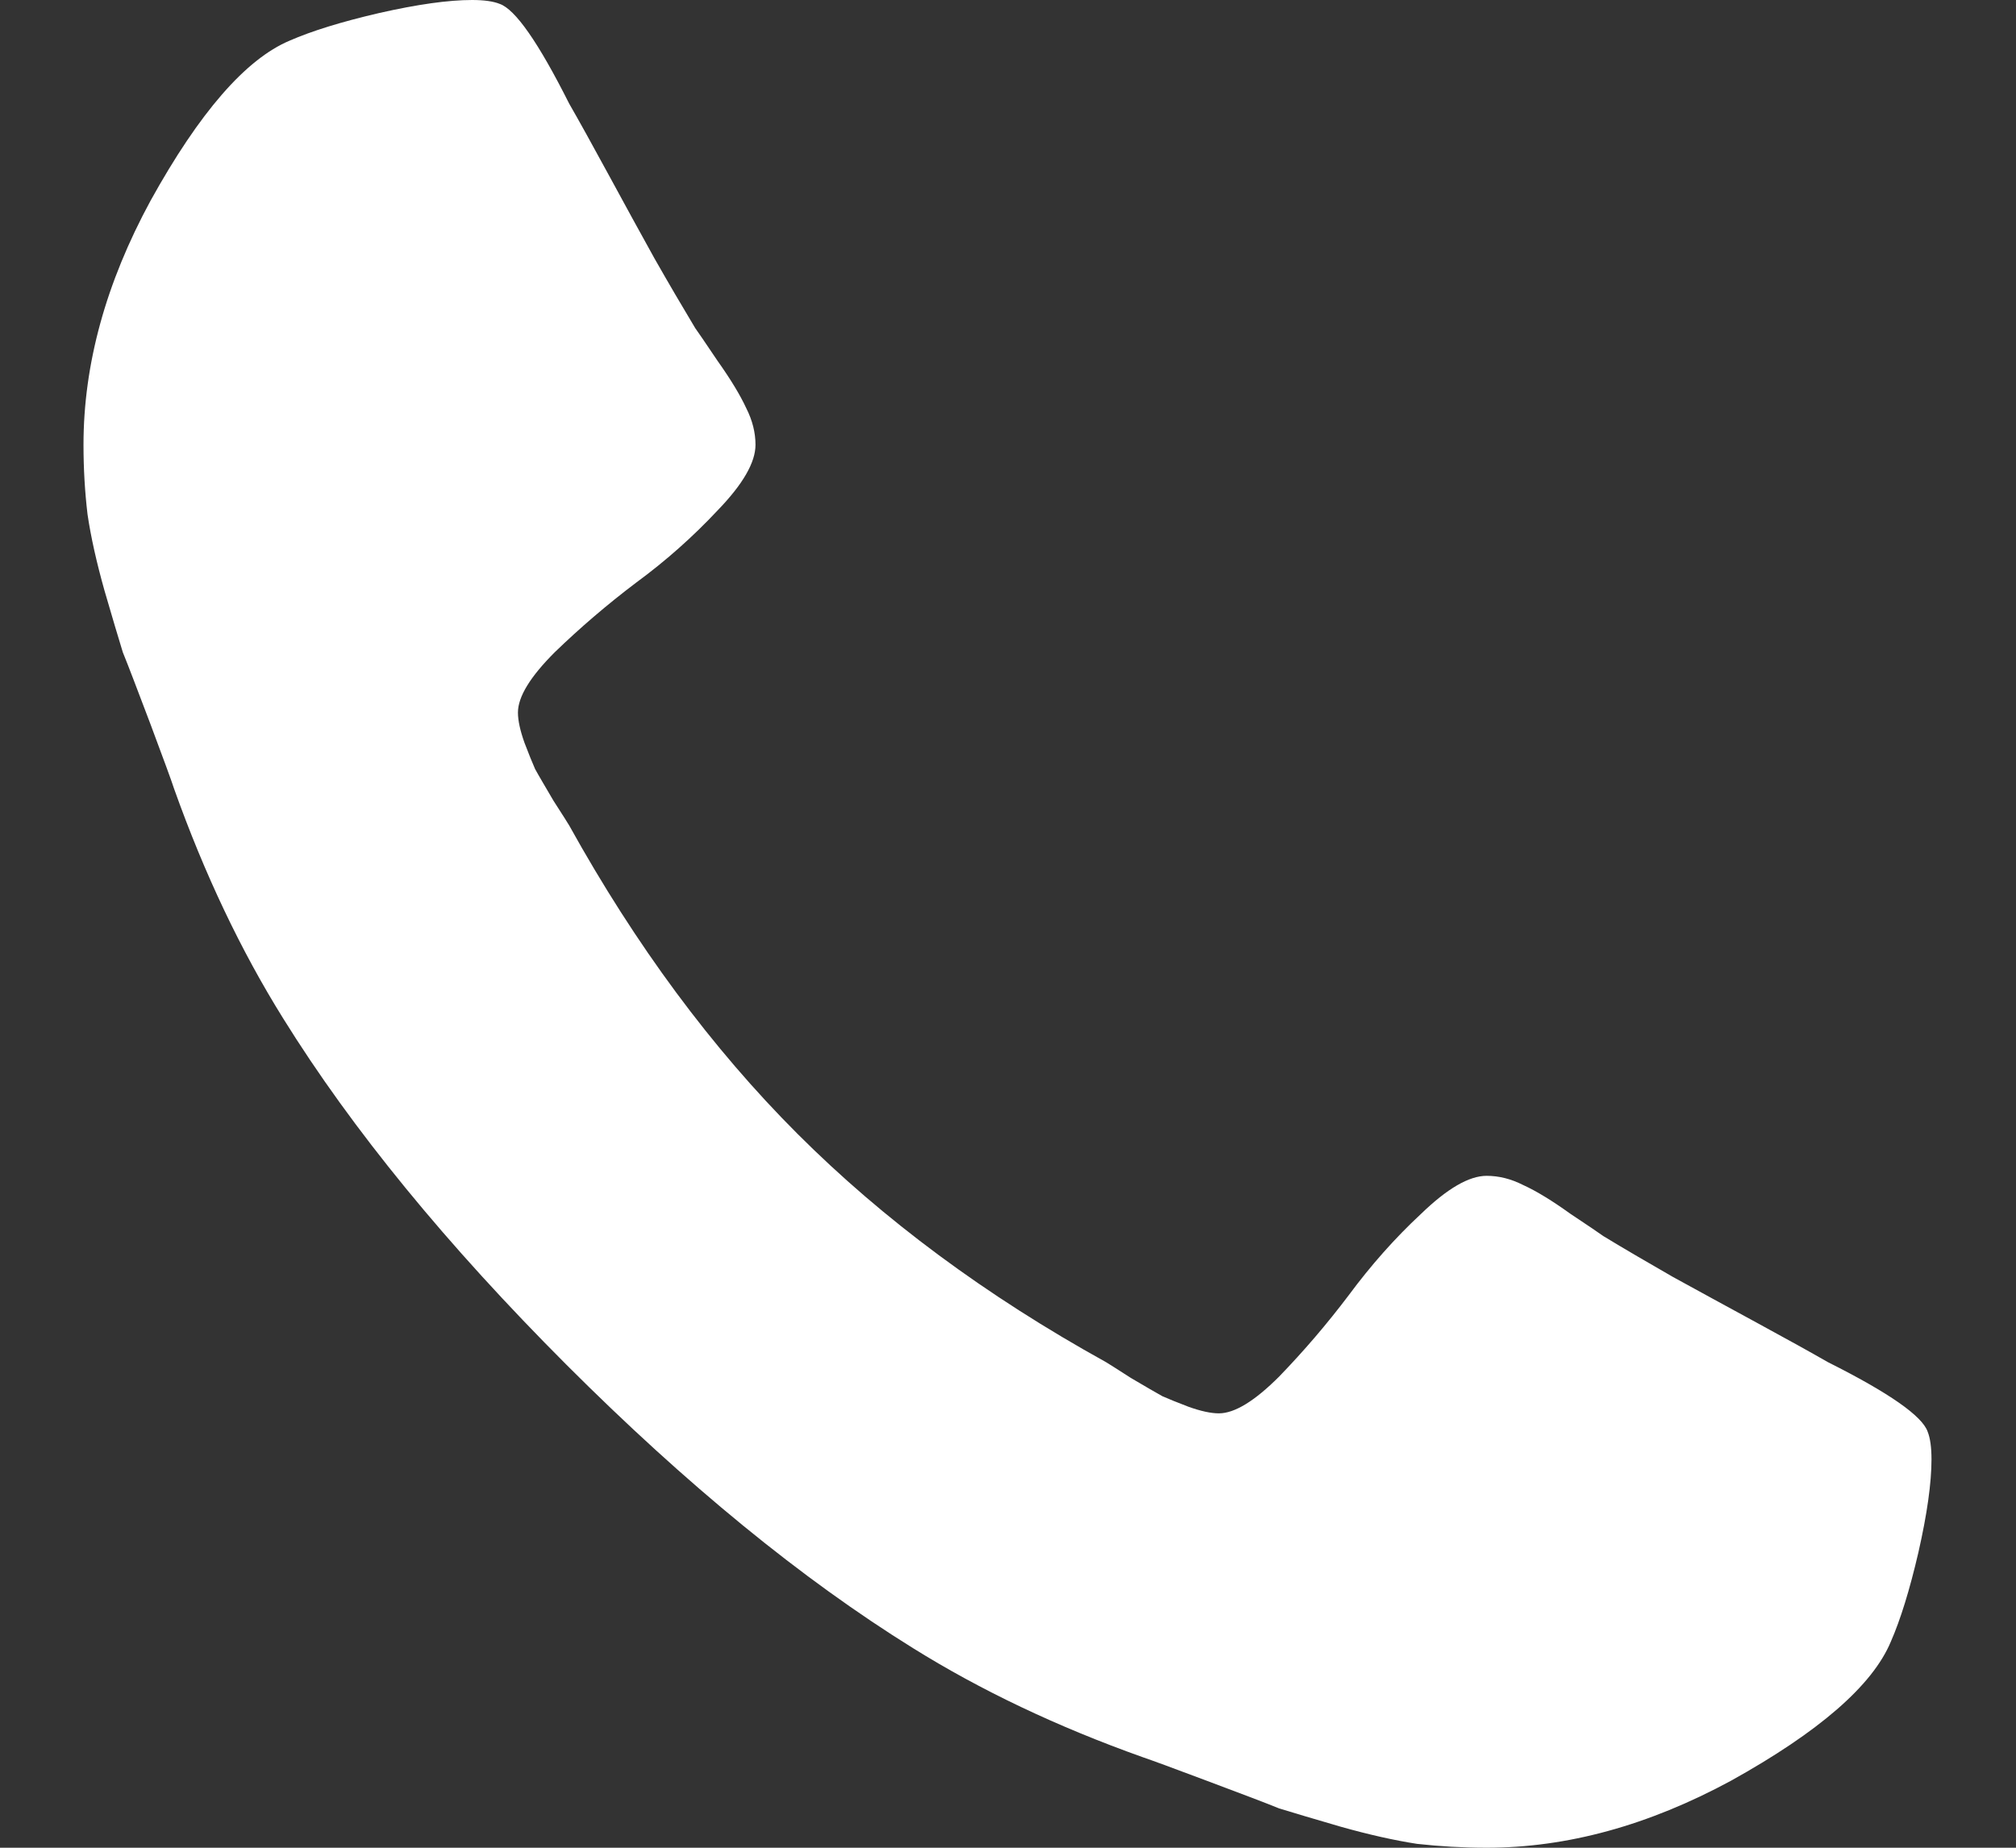 <svg width="12" height="11" viewBox="0 0 12 11" fill="none" xmlns="http://www.w3.org/2000/svg">
<rect x="0" y="0" width="12" height="11" fill="#333333" stroke="none"/>
<path d="M11.497 8.688C11.497 8.828 11.471 9.013 11.419 9.242C11.367 9.466 11.312 9.643 11.255 9.773C11.146 10.034 10.828 10.31 10.302 10.602C9.812 10.867 9.328 11 8.849 11C8.708 11 8.57 10.992 8.435 10.977C8.299 10.956 8.148 10.922 7.981 10.875C7.82 10.828 7.698 10.792 7.614 10.766C7.536 10.734 7.393 10.68 7.185 10.602C6.976 10.523 6.849 10.477 6.802 10.461C6.291 10.279 5.836 10.062 5.435 9.812C4.773 9.401 4.086 8.839 3.372 8.125C2.659 7.411 2.096 6.724 1.685 6.062C1.435 5.661 1.218 5.206 1.036 4.695C1.021 4.648 0.974 4.521 0.896 4.312C0.817 4.104 0.763 3.961 0.731 3.883C0.705 3.799 0.669 3.677 0.622 3.516C0.575 3.349 0.541 3.198 0.521 3.062C0.505 2.927 0.497 2.789 0.497 2.648C0.497 2.169 0.63 1.685 0.896 1.195C1.187 0.669 1.463 0.352 1.724 0.242C1.854 0.185 2.031 0.13 2.255 0.078C2.484 0.026 2.669 -5.96046e-07 2.81 -5.96046e-07C2.882 -5.96046e-07 2.937 0.008 2.974 0.023C3.067 0.055 3.205 0.253 3.388 0.617C3.445 0.716 3.523 0.857 3.622 1.039C3.721 1.221 3.812 1.388 3.896 1.539C3.979 1.685 4.06 1.823 4.138 1.953C4.153 1.974 4.198 2.039 4.271 2.148C4.349 2.258 4.406 2.352 4.442 2.43C4.479 2.503 4.497 2.576 4.497 2.648C4.497 2.753 4.422 2.883 4.271 3.039C4.125 3.195 3.963 3.339 3.786 3.469C3.614 3.599 3.453 3.737 3.302 3.883C3.156 4.029 3.083 4.148 3.083 4.242C3.083 4.289 3.096 4.349 3.122 4.422C3.148 4.49 3.169 4.542 3.185 4.578C3.205 4.615 3.242 4.677 3.294 4.766C3.351 4.854 3.382 4.904 3.388 4.914C3.784 5.628 4.237 6.24 4.747 6.75C5.257 7.26 5.869 7.714 6.583 8.109C6.593 8.115 6.643 8.146 6.731 8.203C6.82 8.255 6.882 8.292 6.919 8.312C6.955 8.328 7.007 8.349 7.075 8.375C7.148 8.401 7.208 8.414 7.255 8.414C7.349 8.414 7.468 8.341 7.614 8.195C7.76 8.044 7.898 7.883 8.028 7.711C8.159 7.534 8.302 7.372 8.458 7.227C8.614 7.076 8.744 7 8.849 7C8.922 7 8.994 7.018 9.067 7.055C9.146 7.091 9.239 7.148 9.349 7.227C9.458 7.299 9.523 7.344 9.544 7.359C9.674 7.438 9.812 7.518 9.958 7.602C10.109 7.685 10.276 7.776 10.458 7.875C10.64 7.974 10.781 8.052 10.88 8.109C11.245 8.292 11.442 8.43 11.474 8.523C11.489 8.56 11.497 8.615 11.497 8.688Z" fill="white"/>
</svg>
